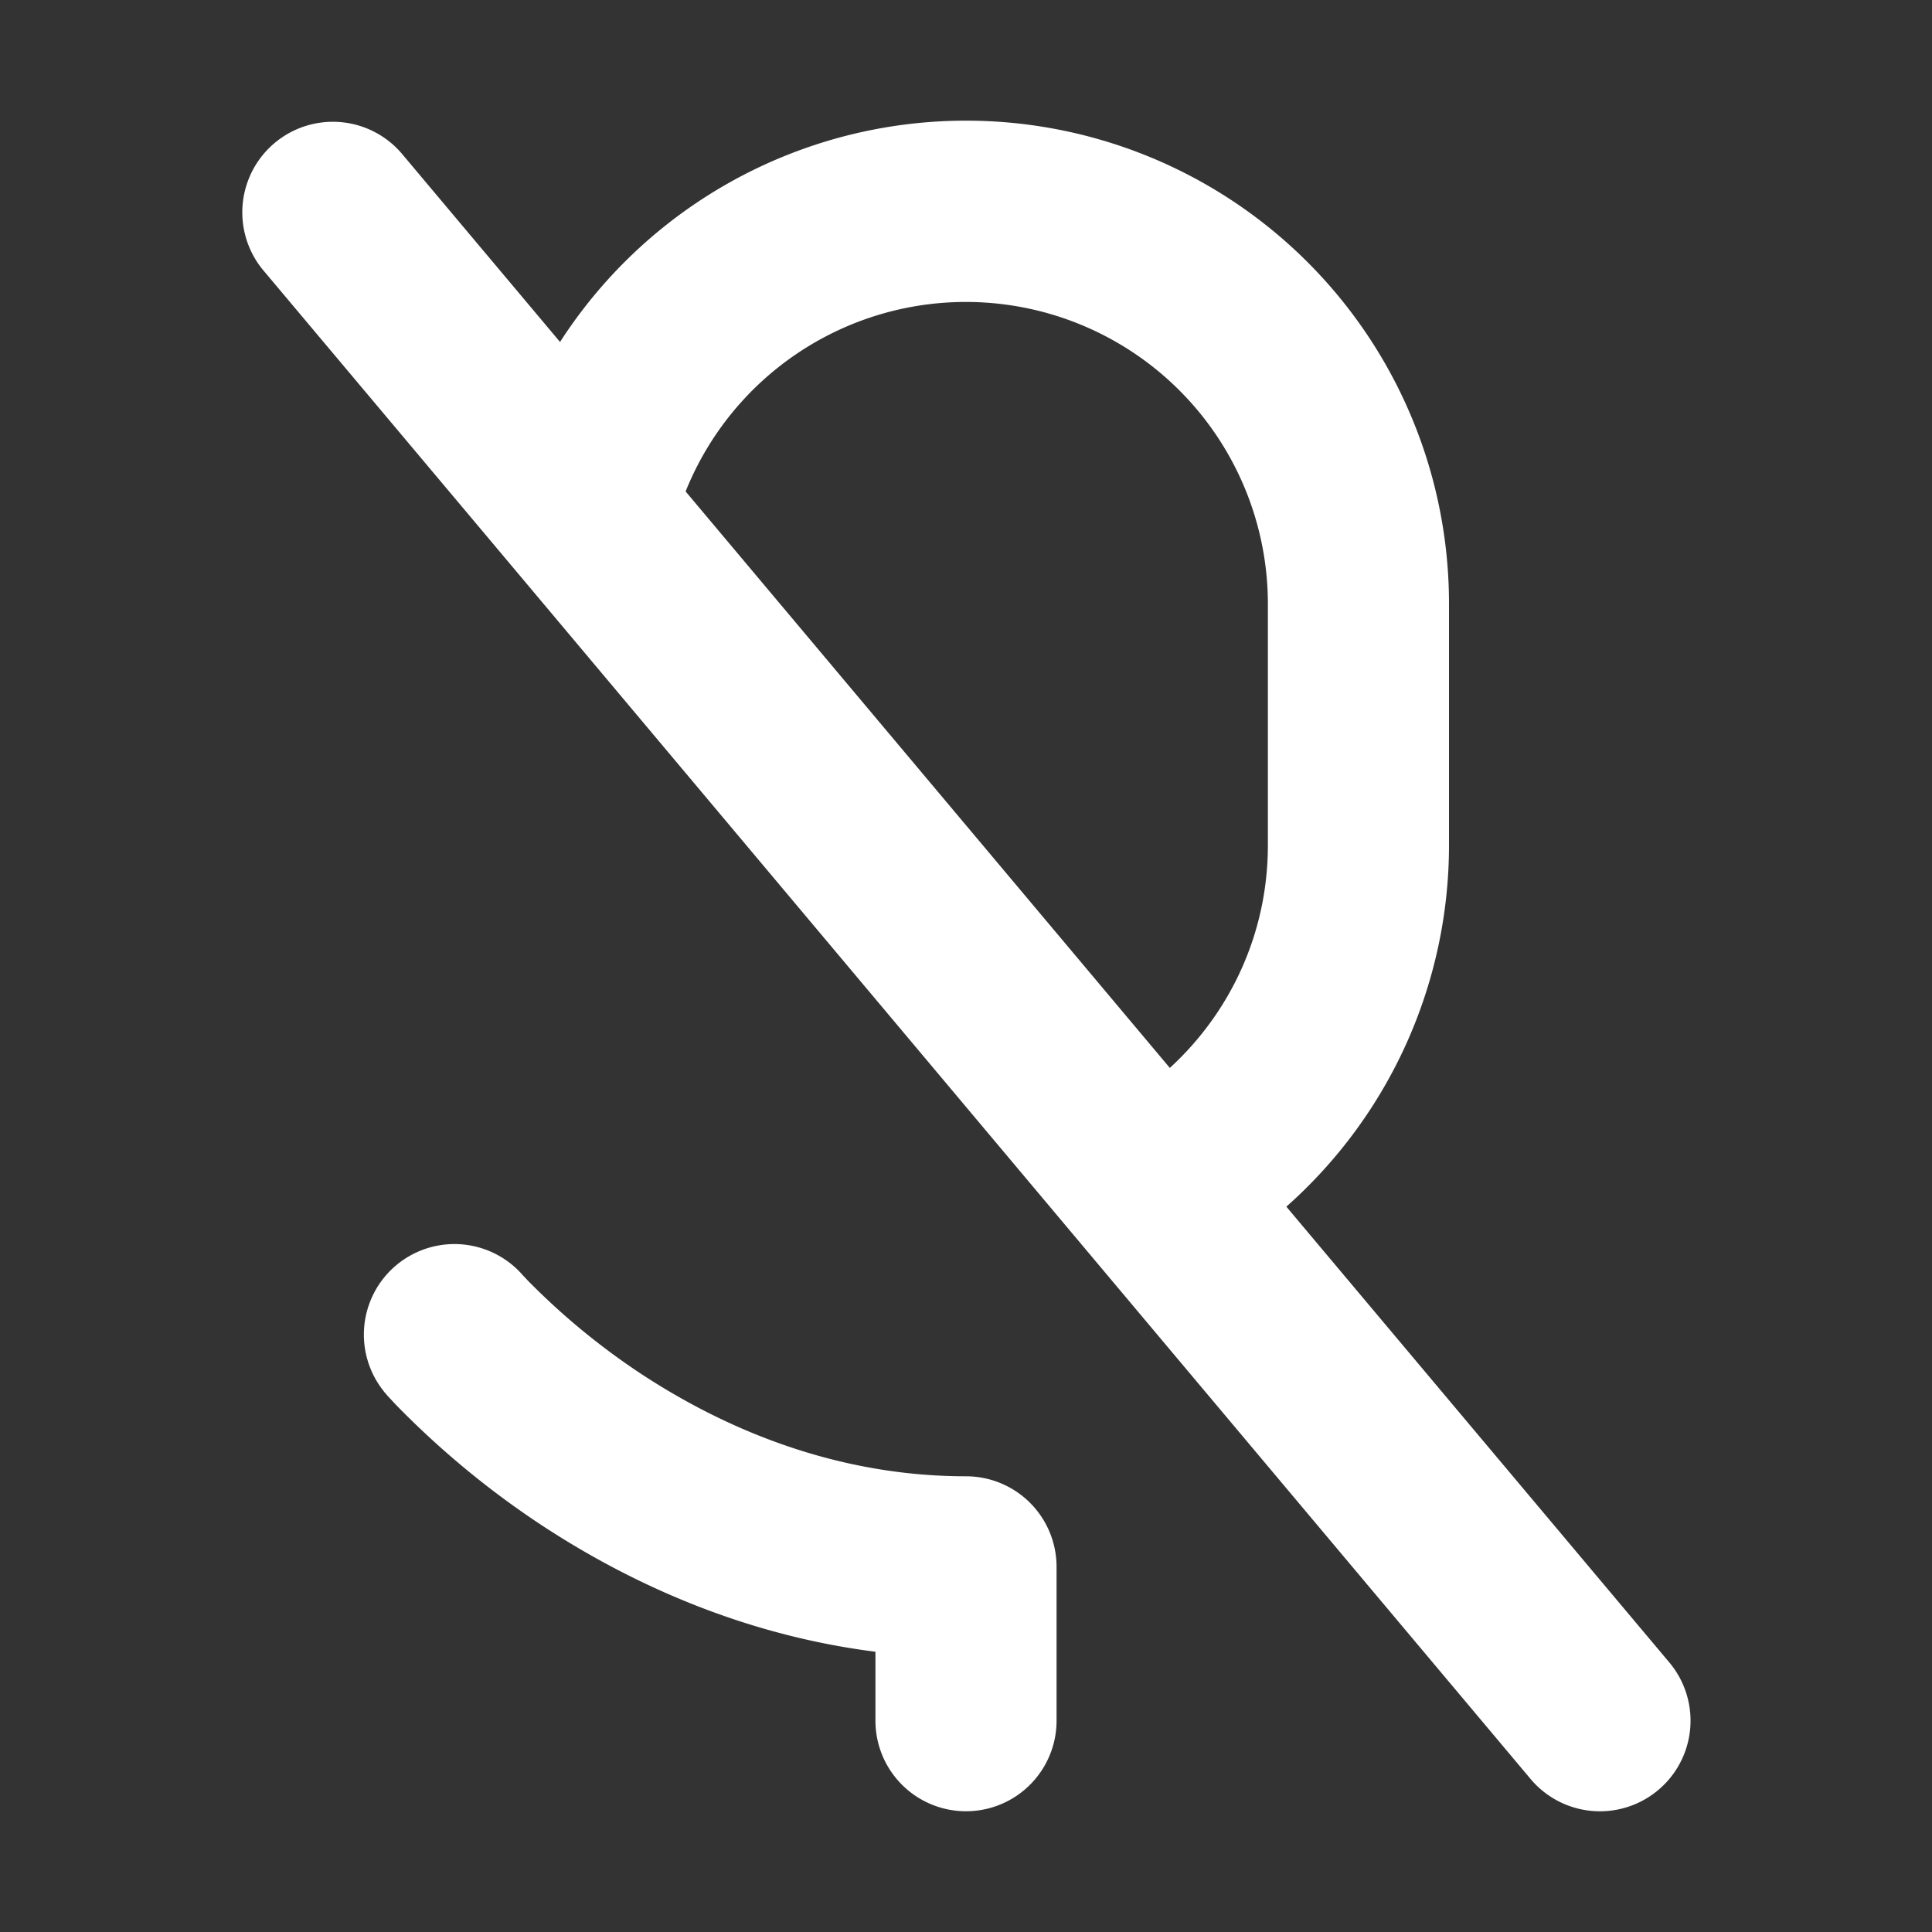 <svg xmlns="http://www.w3.org/2000/svg" width="32" height="32" fill="none" viewBox="0 0 16 16"><rect x="0" y="0" width="16" height="16" fill="#333333" stroke="none"/><path fill="none" d="M0 0h16v16H0z"/><path fill="#fff" fill-rule="evenodd" d="M3.324 1.268a.75.75 0 0 0-1.149.964l2.09 2.487 4.728 5.63 3.682 4.383a.75.75 0 1 0 1.15-.964l-3.172-3.775A4 4 0 0 0 12 7V5a4 4 0 0 0-7.362-2.168zM10.5 7c0 .73-.312 1.386-.812 1.844L5.678 4.07A2.501 2.501 0 0 1 10.5 5zm-6.18 3.55a.75.75 0 0 0-1.14.974l.57-.487-.57.487v.002l.003.003.007.007.02.024.072.077a7.3 7.3 0 0 0 1.208.997c.675.443 1.614.9 2.76 1.045v.571a.75.75 0 0 0 1.5 0v-1.274a.75.75 0 0 0-.75-.75c-1.108 0-2.029-.414-2.687-.846a5.8 5.8 0 0 1-.943-.776l-.043-.046-.008-.009zm0 0-.57.487z" clip-rule="evenodd"/></svg>